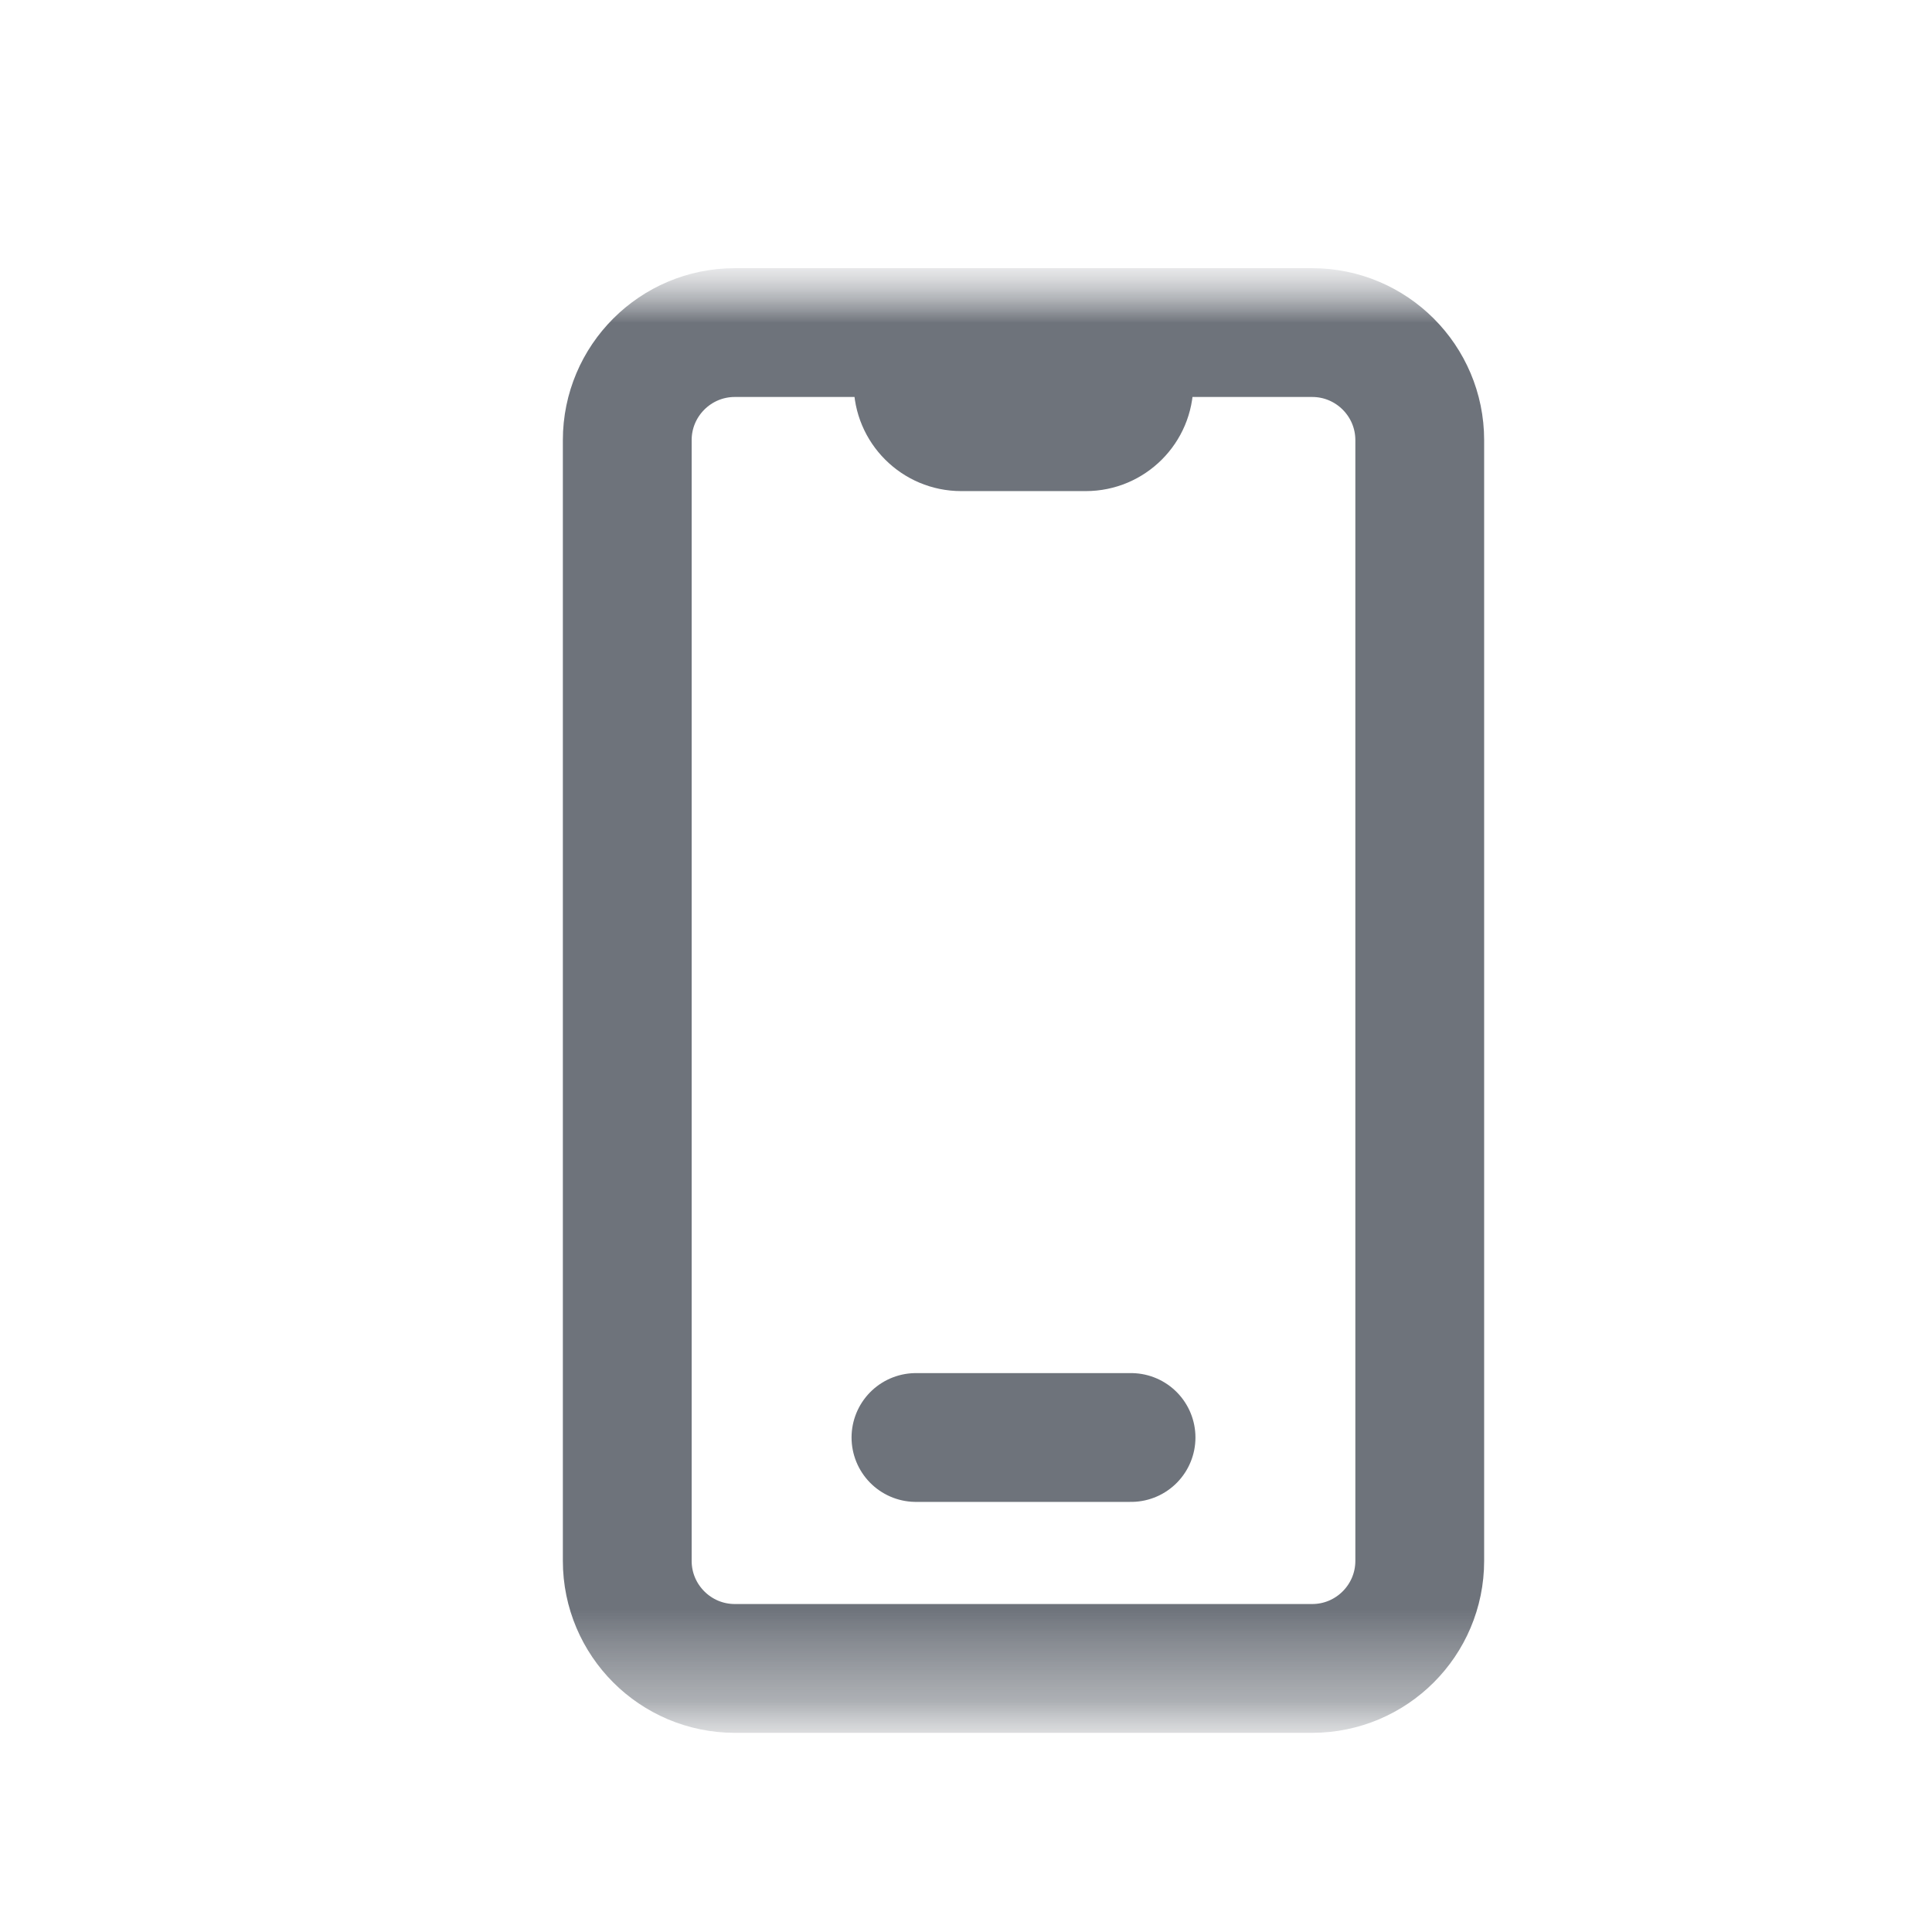<svg width="21" height="21" viewBox="0 0 21 21" fill="none" xmlns="http://www.w3.org/2000/svg">
<mask id="mask0_2191_12103" style="mask-type:luminance" maskUnits="userSpaceOnUse" x="3" y="3" width="16" height="16">
<path d="M19 3H3.25V18.75H19V3Z" fill="white"/>
</mask>
<g mask="url(#mask0_2191_12103)">
<mask id="mask1_2191_12103" style="mask-type:luminance" maskUnits="userSpaceOnUse" x="3" y="3" width="16" height="16">
<path d="M3.25 3H19V18.75H3.25V3Z" fill="white"/>
</mask>
<g mask="url(#mask1_2191_12103)">
<path d="M14.263 18.135H7.987C7.342 18.135 6.818 17.611 6.818 16.966V4.784C6.818 4.139 7.342 3.615 7.987 3.615H14.263C14.908 3.615 15.432 4.139 15.432 4.784V16.966C15.432 17.611 14.908 18.135 14.263 18.135Z" stroke="#6E737B" stroke-width="1.4" stroke-miterlimit="10" stroke-linecap="round" stroke-linejoin="round"/>
<path d="M9.956 15.625H12.294" stroke="#6E737B" stroke-width="1.4" stroke-miterlimit="10" stroke-linecap="round" stroke-linejoin="round"/>
<path d="M11.802 5.338H10.448C9.803 5.338 9.279 4.815 9.279 4.169V3.615H12.971V4.169C12.971 4.815 12.447 5.338 11.802 5.338Z" fill="#6E737B"/>
</g>
</g>
</svg>
